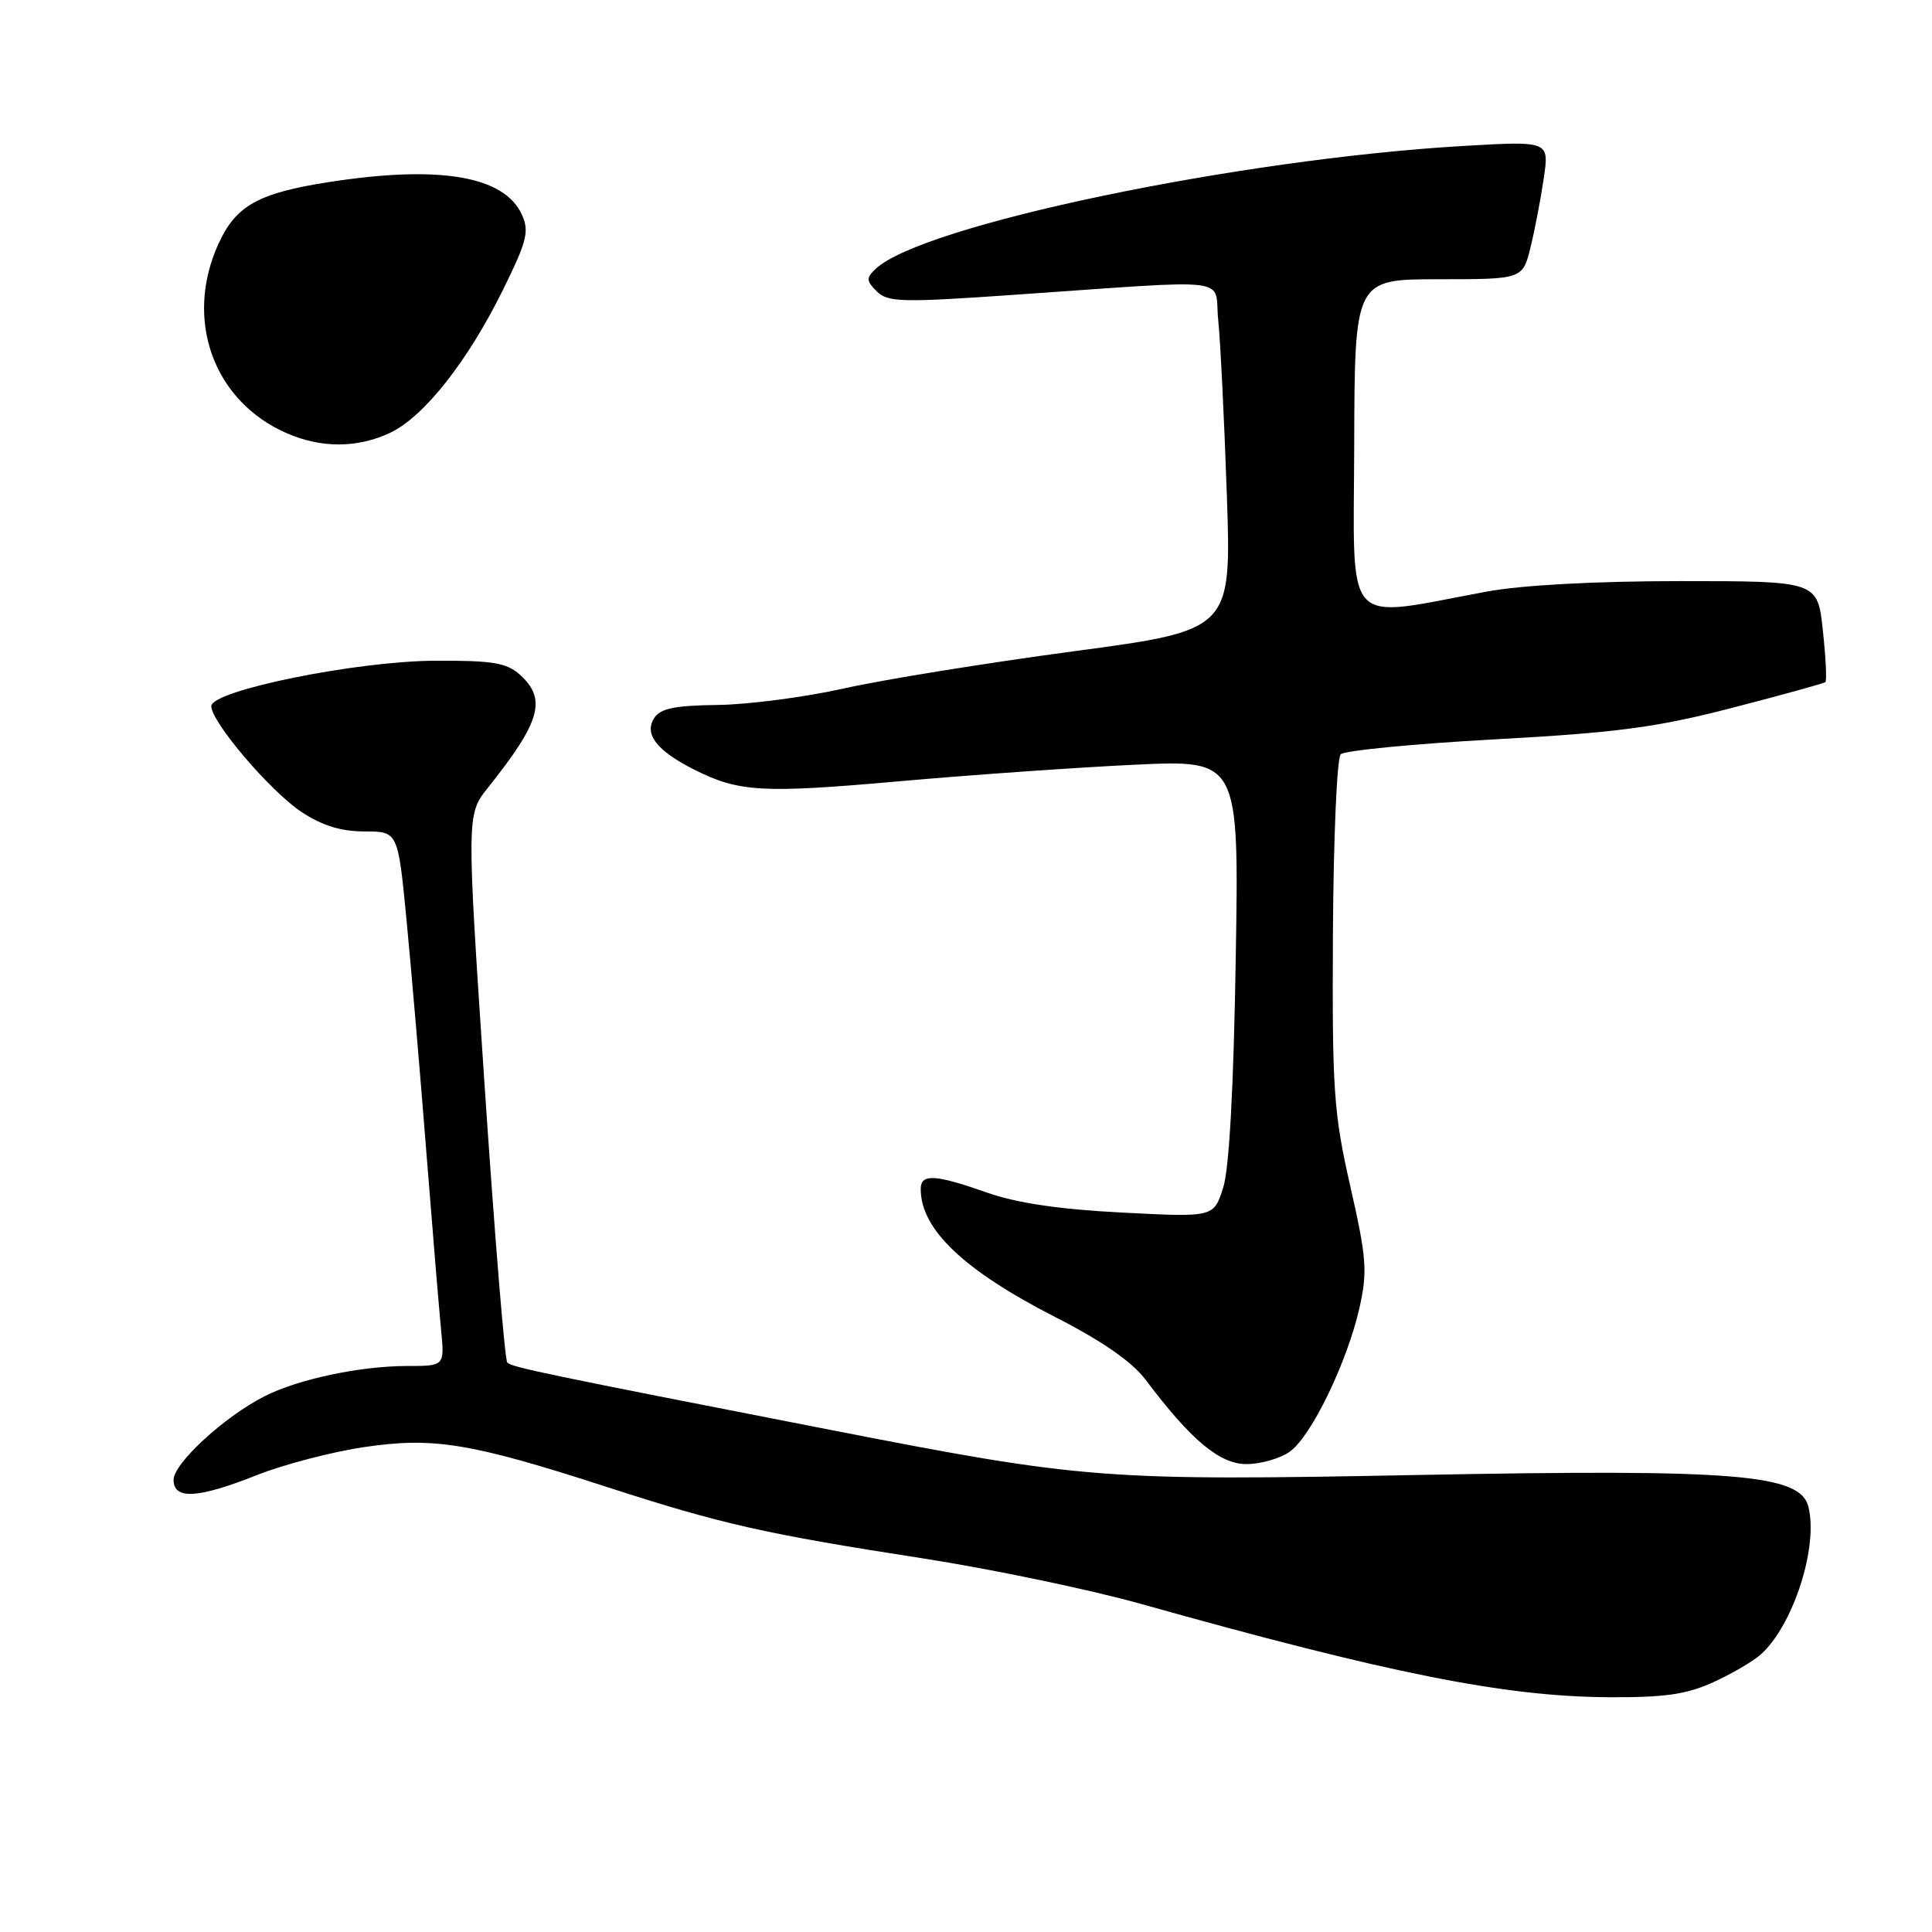 <?xml version="1.0" encoding="UTF-8" standalone="no"?>
<!DOCTYPE svg PUBLIC "-//W3C//DTD SVG 1.1//EN" "http://www.w3.org/Graphics/SVG/1.1/DTD/svg11.dtd" >
<svg xmlns="http://www.w3.org/2000/svg" xmlns:xlink="http://www.w3.org/1999/xlink" version="1.1" viewBox="0 0 256 256">
 <g >
 <path fill="currentColor"
d=" M 226.98 222.92 C 229.45 221.80 232.31 220.13 233.34 219.20 C 237.63 215.32 240.96 204.95 239.62 199.64 C 238.54 195.34 229.99 194.64 188.03 195.44 C 146.33 196.24 143.69 196.04 110.00 189.46 C 72.09 182.06 67.84 181.17 67.22 180.55 C 66.89 180.23 65.55 163.75 64.22 143.95 C 61.82 107.93 61.82 107.93 64.66 104.37 C 71.64 95.61 72.48 92.64 68.89 89.40 C 67.13 87.82 65.26 87.51 57.64 87.55 C 47.20 87.60 28.00 91.50 28.00 93.57 C 28.00 95.68 35.82 104.85 39.95 107.59 C 42.67 109.39 45.19 110.17 48.29 110.17 C 52.73 110.17 52.73 110.17 53.86 121.83 C 54.48 128.25 55.66 142.05 56.48 152.50 C 57.31 162.95 58.19 173.64 58.45 176.25 C 58.91 181.00 58.91 181.00 54.00 181.00 C 47.72 181.00 39.47 182.75 35.00 185.04 C 29.70 187.74 23.00 193.91 23.00 196.08 C 23.00 198.75 26.19 198.57 34.06 195.45 C 37.60 194.05 43.98 192.38 48.24 191.75 C 57.44 190.38 62.39 191.19 80.50 197.06 C 95.56 201.94 101.40 203.26 122.20 206.48 C 131.39 207.91 144.44 210.63 151.20 212.53 C 183.90 221.71 199.28 224.79 213.00 224.89 C 220.52 224.94 223.43 224.53 226.98 222.92 Z  M 170.88 192.37 C 173.74 190.37 178.52 180.48 180.15 173.24 C 181.21 168.47 181.08 166.67 178.92 157.18 C 176.71 147.44 176.51 144.49 176.62 123.68 C 176.69 111.12 177.15 100.45 177.65 99.95 C 178.15 99.45 187.32 98.56 198.03 97.97 C 214.29 97.08 219.48 96.39 229.50 93.80 C 236.10 92.09 241.67 90.55 241.87 90.39 C 242.08 90.23 241.93 87.15 241.54 83.55 C 240.84 77.00 240.84 77.00 222.67 77.00 C 211.46 77.00 201.63 77.53 197.00 78.39 C 177.73 81.95 179.37 83.77 179.44 59.01 C 179.50 37.01 179.50 37.01 190.63 37.00 C 201.76 37.00 201.76 37.00 202.81 32.75 C 203.38 30.41 204.17 26.29 204.56 23.59 C 205.28 18.68 205.28 18.68 193.89 19.34 C 164.05 21.08 122.18 29.83 116.04 35.62 C 114.75 36.83 114.77 37.20 116.18 38.61 C 117.62 40.05 119.49 40.10 134.14 39.08 C 164.23 37.01 160.82 36.59 161.42 42.42 C 161.71 45.21 162.22 55.60 162.56 65.50 C 163.18 83.50 163.18 83.50 142.18 86.31 C 130.63 87.86 116.98 90.06 111.84 91.22 C 106.70 92.37 99.17 93.36 95.11 93.41 C 89.37 93.48 87.48 93.87 86.67 95.17 C 85.33 97.28 87.03 99.47 91.93 101.95 C 97.88 104.96 100.95 105.14 119.07 103.53 C 128.66 102.68 142.73 101.69 150.34 101.33 C 164.18 100.68 164.18 100.68 163.74 127.09 C 163.46 144.24 162.88 154.87 162.07 157.40 C 160.82 161.30 160.82 161.30 148.66 160.67 C 140.37 160.25 134.68 159.40 130.77 158.02 C 123.90 155.60 122.00 155.49 122.00 157.55 C 122.00 162.89 127.69 168.31 139.81 174.51 C 146.07 177.71 150.01 180.44 151.81 182.84 C 157.82 190.83 161.61 194.00 165.16 194.00 C 167.03 194.00 169.60 193.27 170.88 192.37 Z  M 51.71 57.34 C 56.19 55.21 61.94 47.92 66.63 38.44 C 69.83 31.95 70.16 30.65 69.15 28.44 C 66.82 23.32 58.25 21.86 43.69 24.11 C 34.23 25.57 31.25 27.23 28.94 32.32 C 24.37 42.38 28.29 53.19 38.03 57.42 C 42.62 59.41 47.40 59.38 51.71 57.34 Z "/>
</g>
</svg>